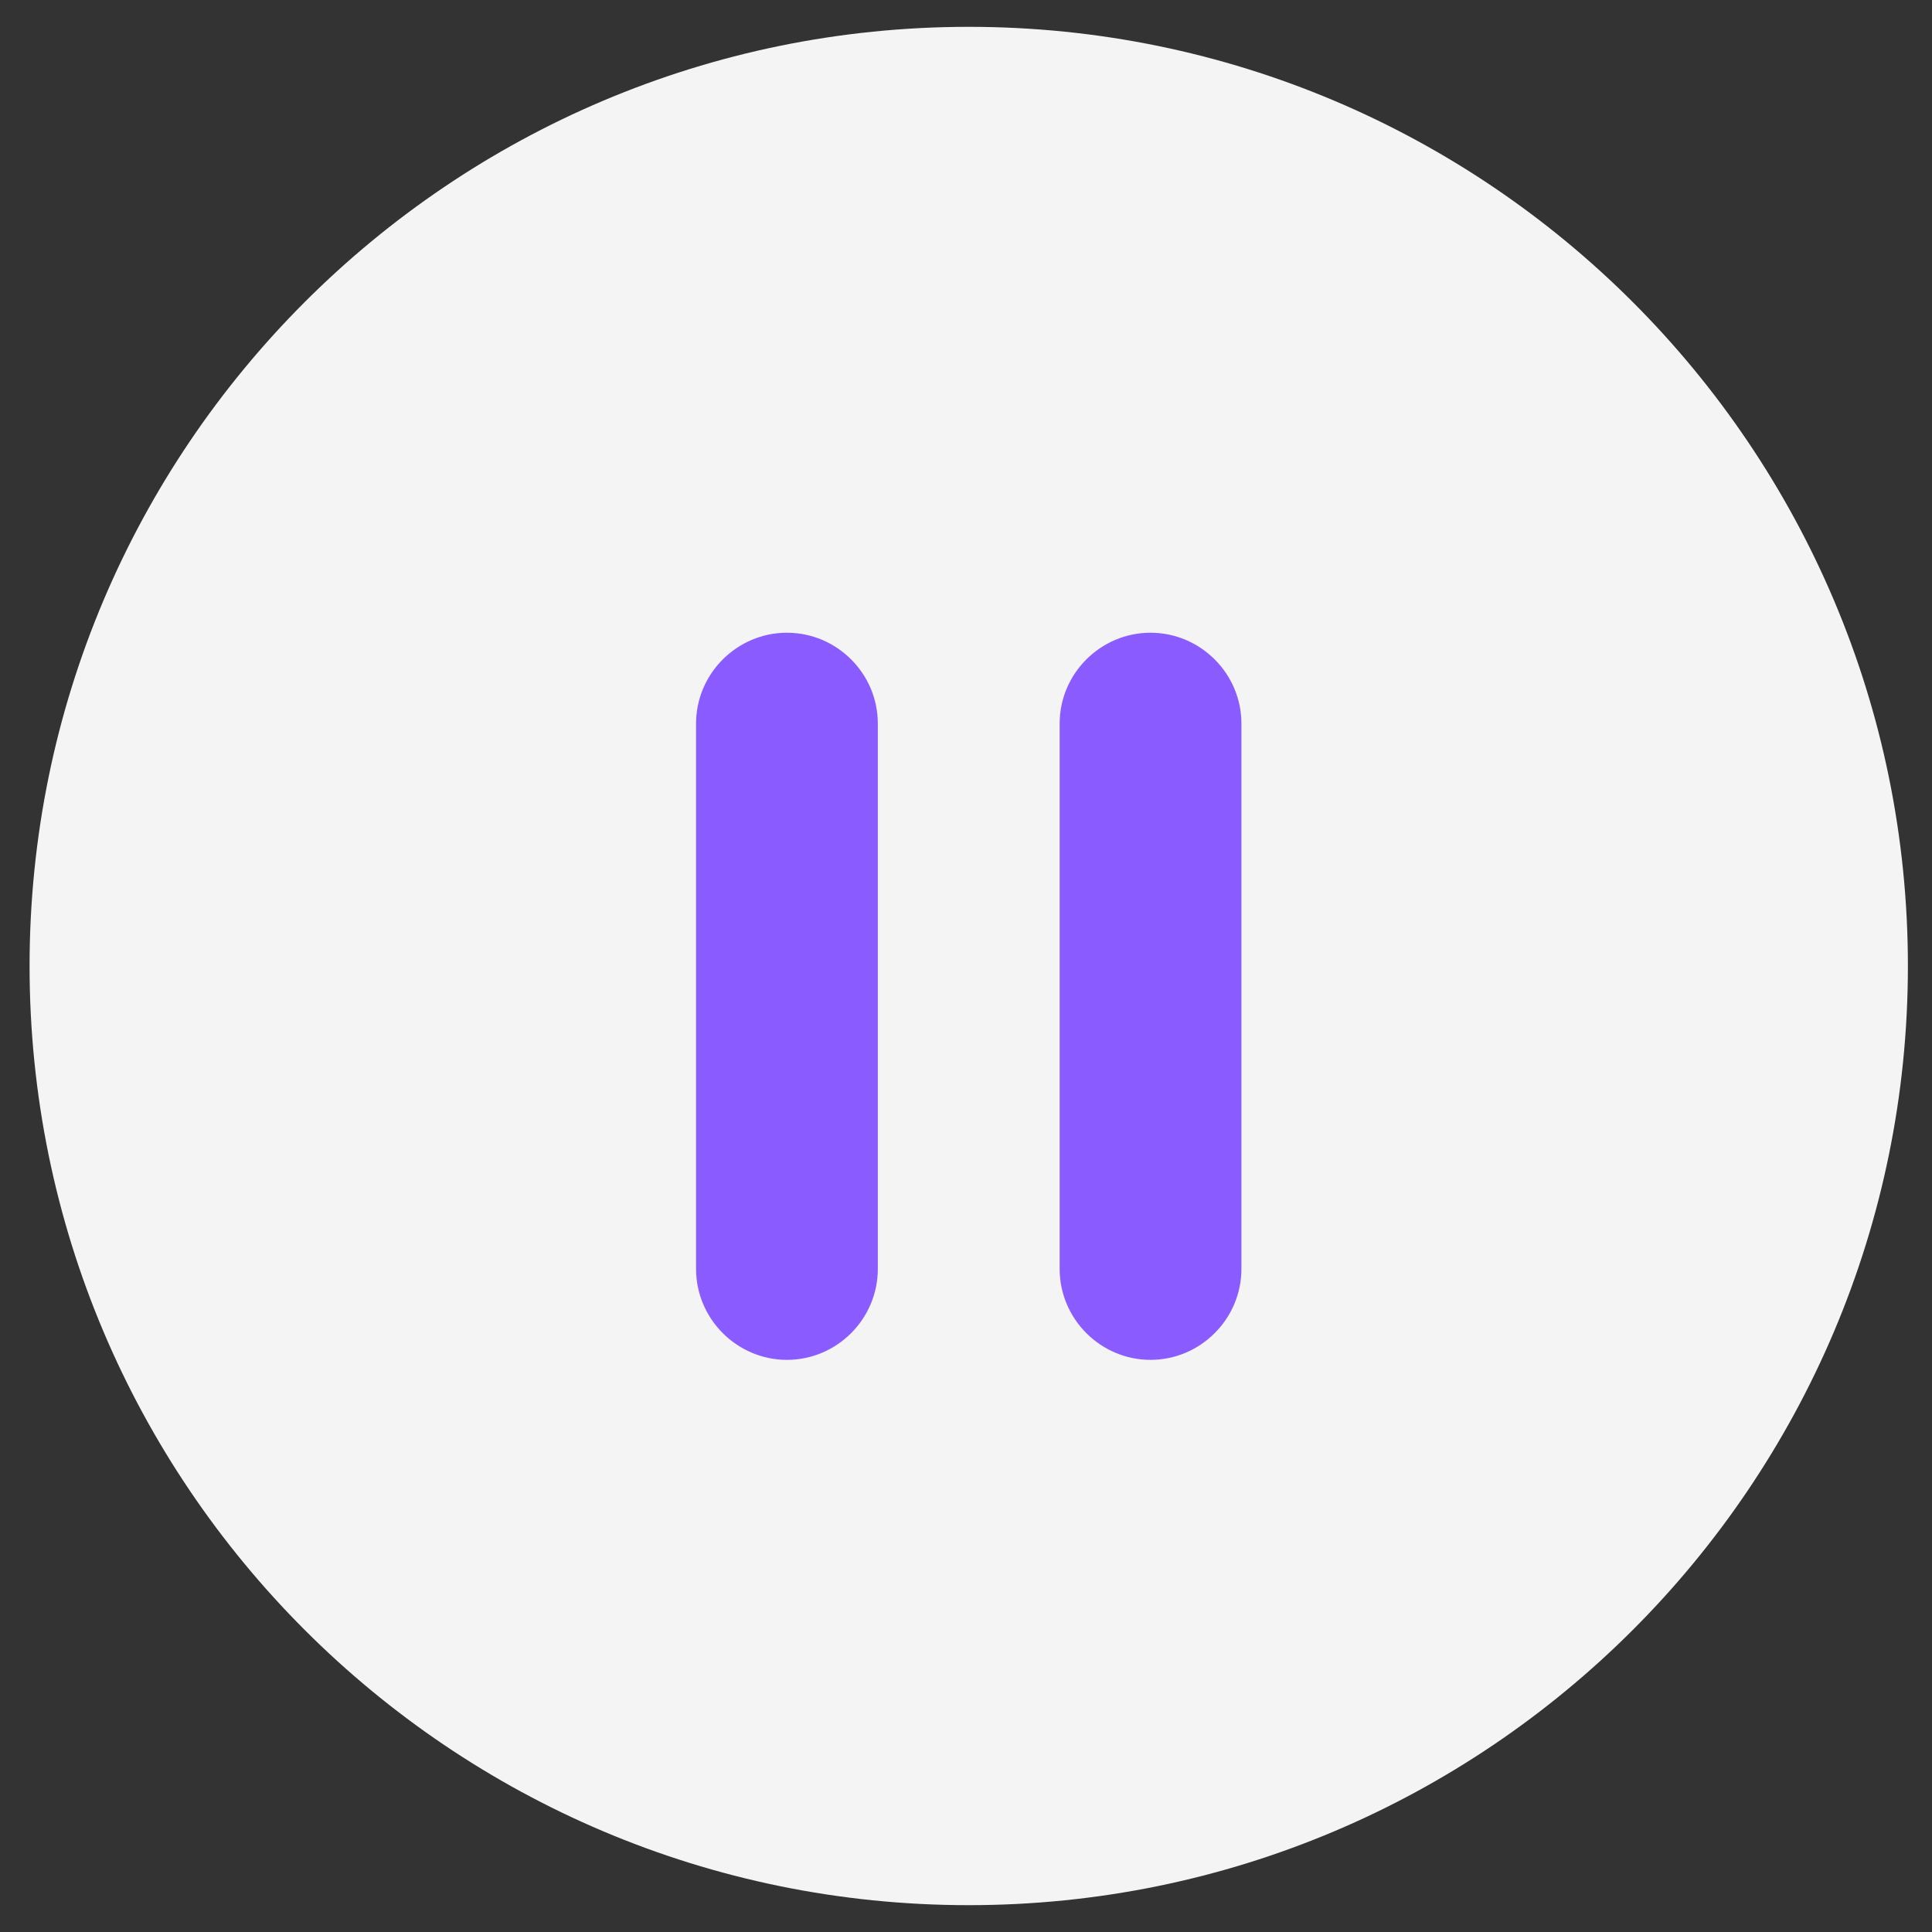 <?xml version="1.0" encoding="UTF-8"?>
<svg width="36px" height="36px" viewBox="0 0 36 36" version="1.1" xmlns="http://www.w3.org/2000/svg" xmlns:xlink="http://www.w3.org/1999/xlink">
    <rect x="0" y="0" width="36" height="36" fill="#333333" stroke="none"/>
    <!-- Generator: Sketch 52.5 (67469) - http://www.bohemiancoding.com/sketch -->
    <title>sound_pause_btn</title>
    <desc>Created with Sketch.</desc>
    <g id="wizlab-interface-1.1-v" stroke="none" stroke-width="1" fill="none" fill-rule="evenodd">
        <g id="guide-2" transform="translate(-399, -742)">
            <g id="Group-5-Copy-2" transform="translate(399, 742)">
                <g id="sound_pause_btn" transform="translate(0.551, 0.5)">
                    <rect id="Rectangle-3-Copy-22" fill="#8A5CFF" fill-rule="nonzero" transform="translate(17.5, 17.5) rotate(-360) translate(-17.5, -17.5) " x="5.5" y="5.5" width="24" height="24" rx="12"></rect>
                    <path d="M20.887,24.839 C19.956,24.839 19.194,24.076 19.194,23.144 L19.194,12.983 C19.194,12.052 19.956,11.29 20.887,11.29 C21.818,11.29 22.581,12.052 22.581,12.983 L22.581,23.144 C22.581,24.076 21.818,24.839 20.887,24.839 M14.113,24.839 C13.182,24.839 12.419,24.076 12.419,23.144 L12.419,12.983 C12.419,12.052 13.182,11.29 14.113,11.29 C15.044,11.29 15.806,12.052 15.806,12.983 L15.806,23.144 C15.806,24.076 15.044,24.839 14.113,24.839 M17.5,0 C7.84,0 0,7.841 0,17.5 C0,27.16 7.84,35 17.5,35 C27.16,35 35,27.16 35,17.5 C35,7.841 27.16,0 17.5,0" id="Fill-1" fill="#F4F4F4"></path>
                </g>
            </g>
        </g>
    </g>
</svg>